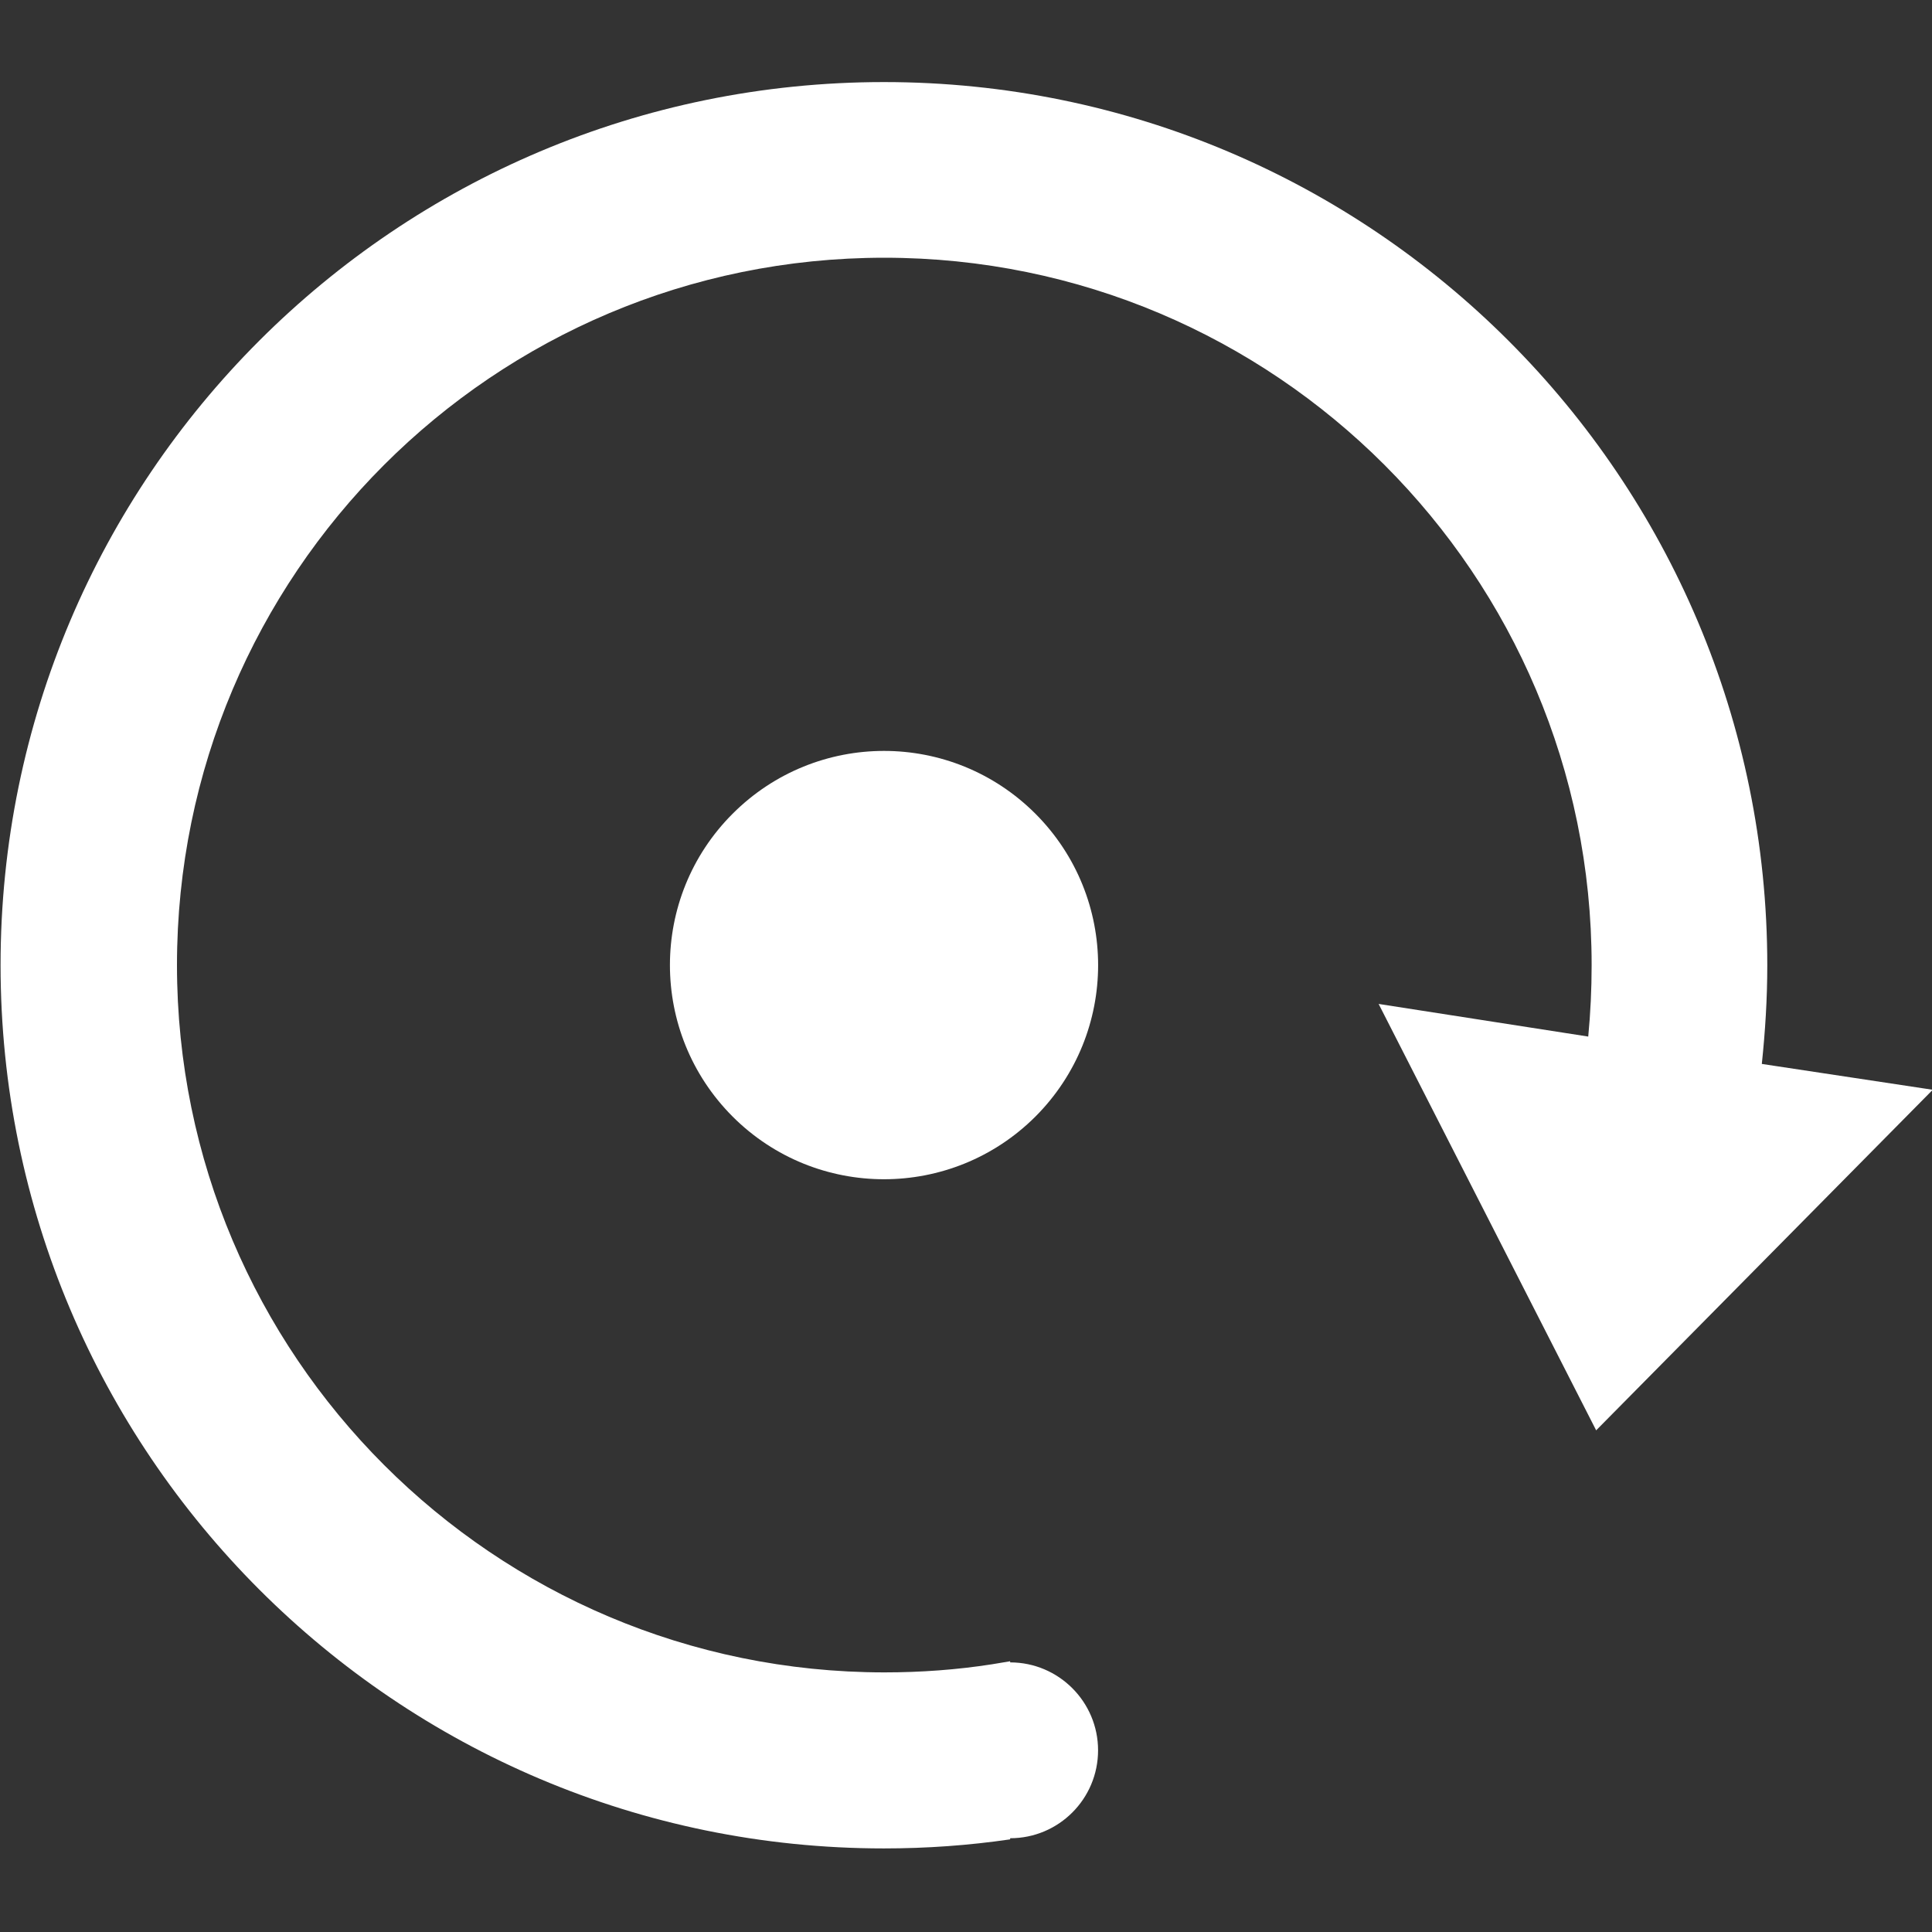 <?xml version="1.0" standalone="no"?><!DOCTYPE svg PUBLIC "-//W3C//DTD SVG 1.1//EN" "http://www.w3.org/Graphics/SVG/1.1/DTD/svg11.dtd"><svg t="1715429185744" class="icon" viewBox="0 0 1024 1024" version="1.1" xmlns="http://www.w3.org/2000/svg" p-id="9910" width="24" height="24" xmlns:xlink="http://www.w3.org/1999/xlink"><rect x="0" y="0" width="1024" height="1024" fill="#333333" stroke="none"/><path d="M388.3 591.8c44.3 44.3 116.1 44.3 160.5 0 44.3-44.4 44.3-116.1 0-160.5-44.4-44.4-116.1-44.4-160.5 0-44.3 44.3-44.3 116.1 0 160.5z m0 0" p-id="9911" fill="#ffffff"></path><path d="M933.8 563.9c1.8-17.1 2.9-34.6 2.9-52.2 0-258.5-209.5-468.2-468.2-468.2C209.9 43.5 0.3 253 0.3 511.5c0 258.4 209.6 468.2 468.2 468.2 22.7 0 44.9-1.6 66.9-4.8v-0.6c25.8 0 46.6-20.9 46.6-46.6 0-25.7-20.9-46.6-46.6-46.6v-0.6c-1.7 0.3-3.7 0.6-5.4 0.9-1.5 0.2-2.7 0.5-4.2 0.7-18.6 2.9-37.7 4.3-57.1 4.3-207-0.1-374.9-167.9-374.9-374.9 0-207.1 167.8-374.9 374.9-374.9 207.1 0 374.9 167.9 374.9 374.9 0 12.8-0.6 25.4-1.8 37.9l-111.1-17.3 115.3 226 178.4-180.5-90.6-13.7z m0 0" p-id="9912" fill="#ffffff"></path></svg>